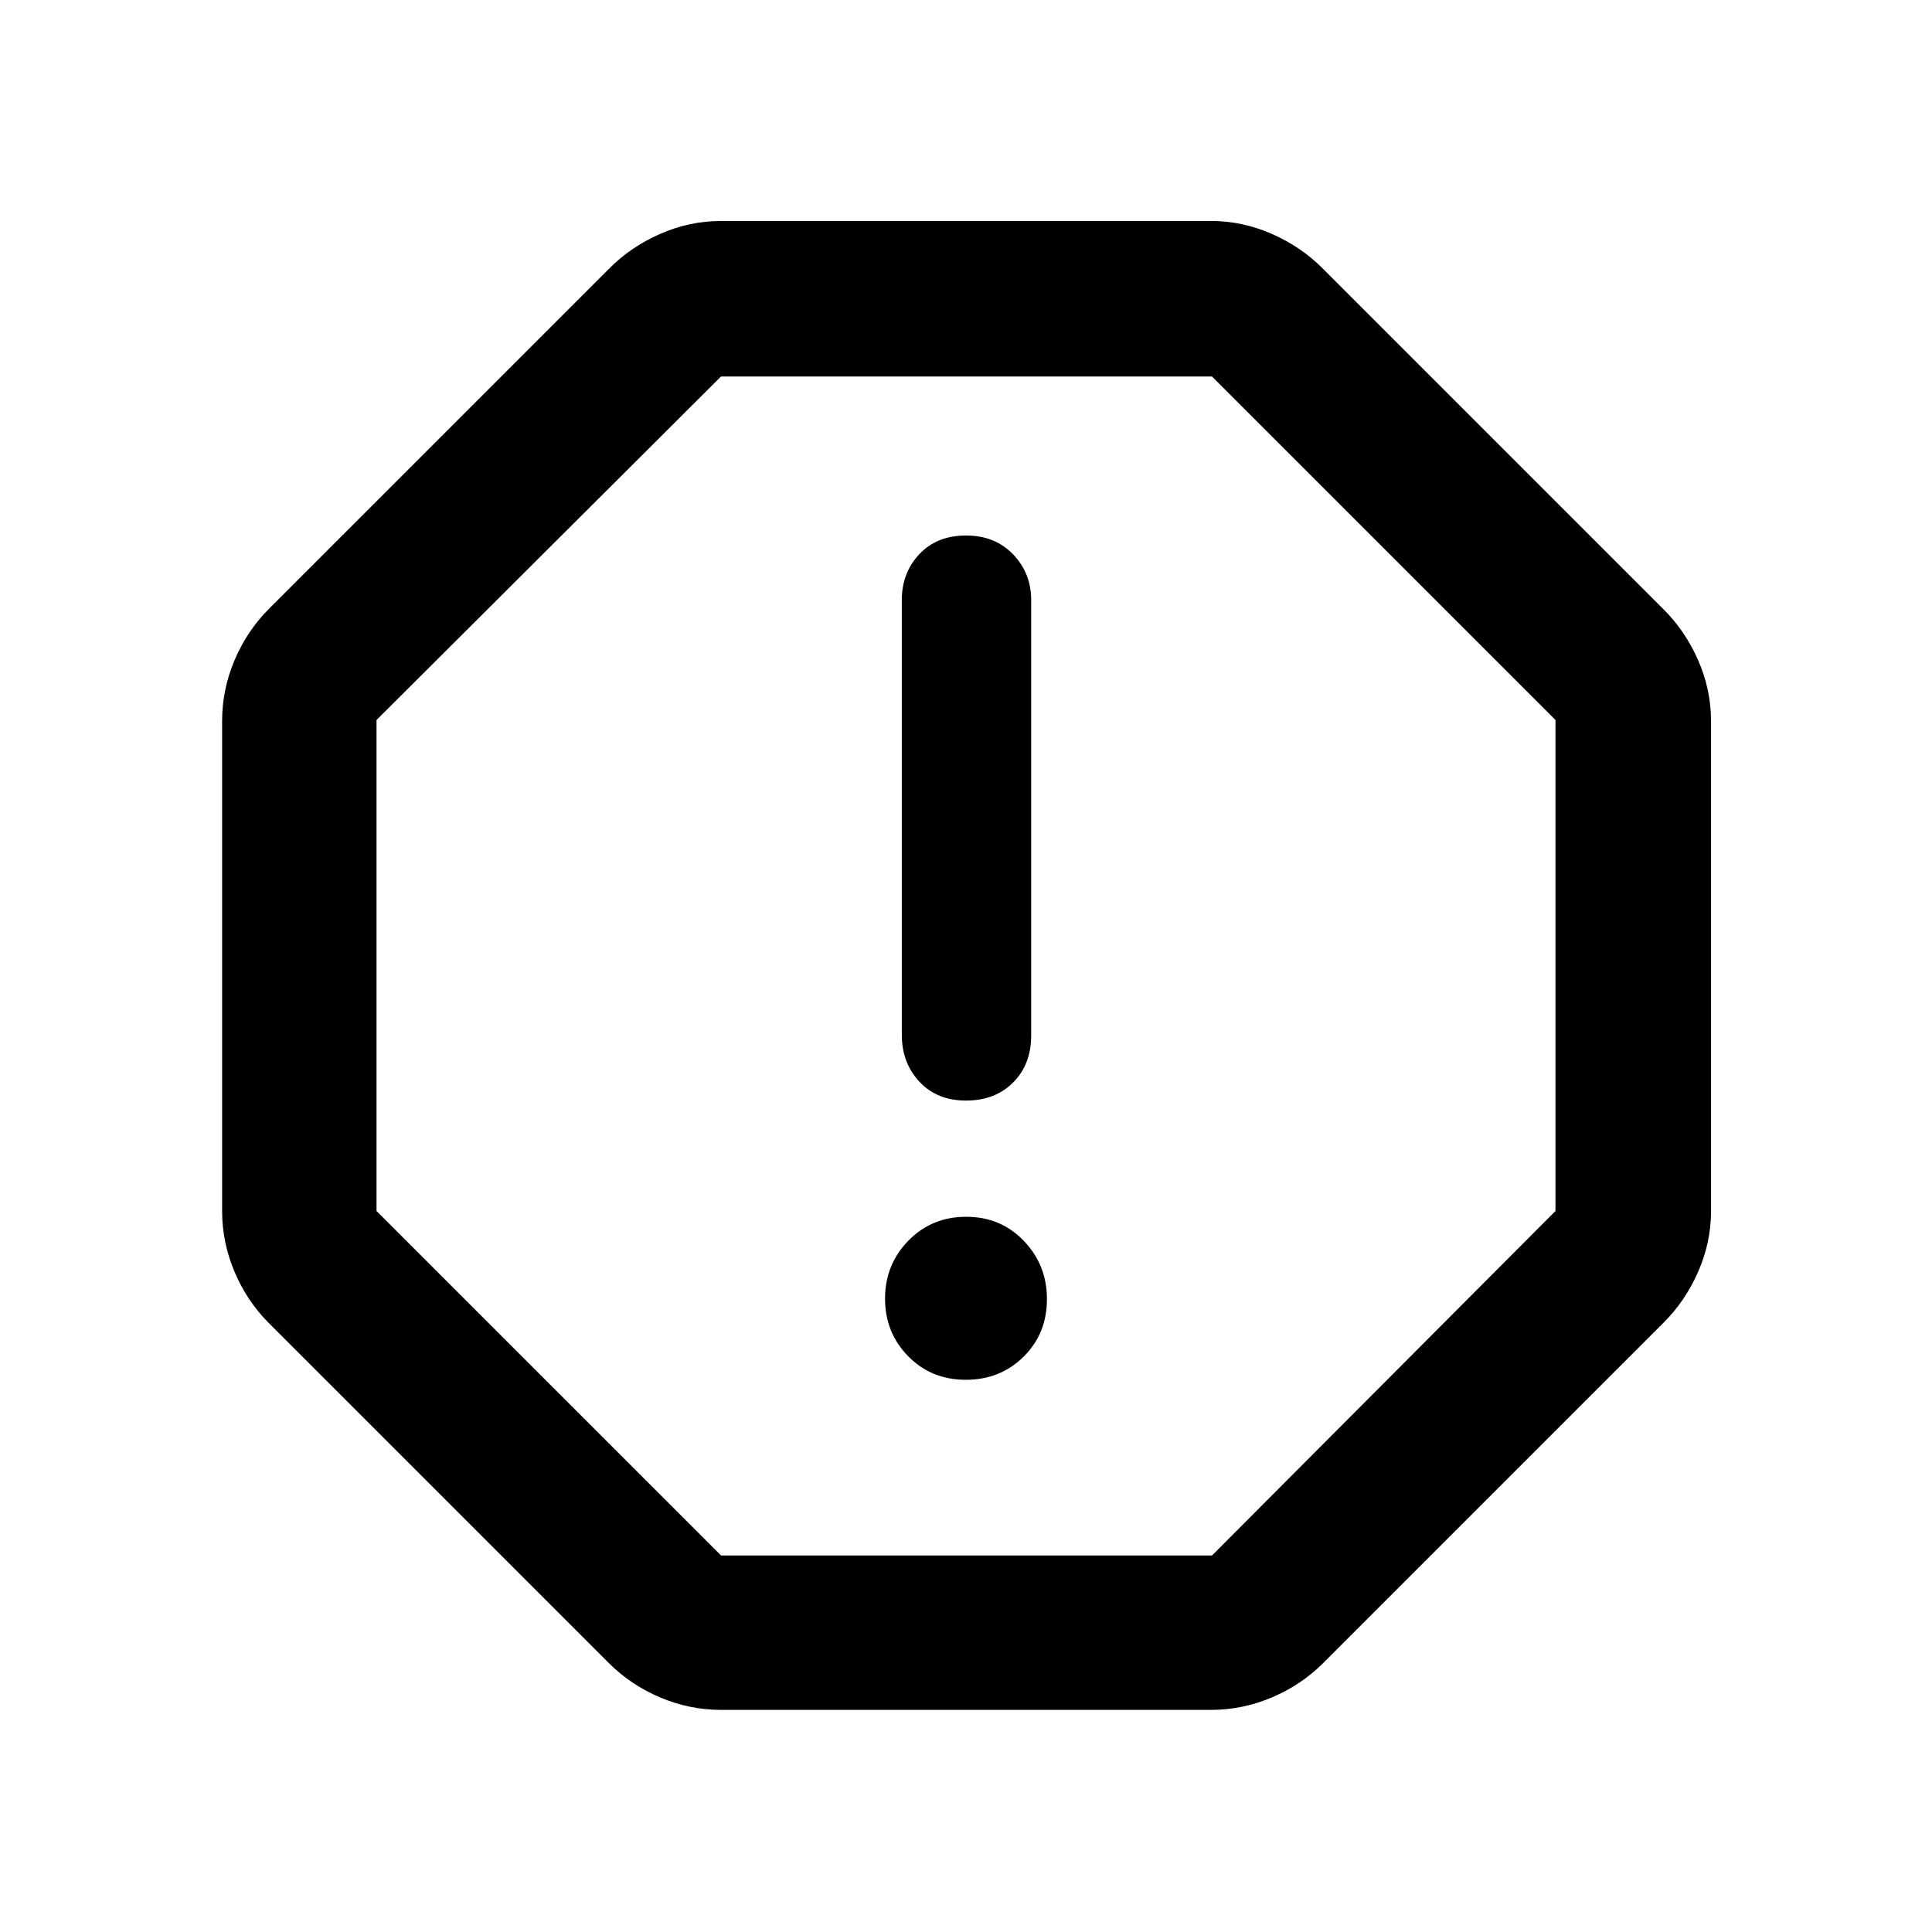 <svg xmlns="http://www.w3.org/2000/svg" height="48" viewBox="0 -960 960 960" width="48"><path d="M479.89-274.39q17.15 0 28.74-11.49 11.59-11.48 11.59-28.62 0-16.93-11.49-28.91-11.48-11.98-28.62-11.98-17.15 0-28.74 11.87t-11.59 28.81q0 16.93 11.49 28.62 11.48 11.7 28.62 11.7Zm.11-138.74q14.42 0 23.41-8.98 8.98-8.99 8.98-23.41v-216.29q0-13.36-8.98-22.73-8.99-9.37-23.41-9.37t-23.16 9.25q-8.73 9.25-8.73 22.73v216.19q0 13.85 8.73 23.23 8.74 9.38 23.16 9.38ZM358.26-110.37q-15.58 0-30.11-6.13-14.54-6.12-25.52-17.02L133.52-302.63q-10.9-10.98-17.02-25.52-6.13-14.53-6.13-30.11v-243.48q0-15.58 6.13-30.11 6.12-14.54 17.02-25.52l169.11-169.11q10.74-10.85 25.35-17.28 14.62-6.44 30.28-6.44h243.48q15.66 0 30.28 6.44 14.61 6.43 25.35 17.28l169.11 169.11q10.85 10.74 17.28 25.35 6.44 14.62 6.44 30.28v243.48q0 15.66-6.44 30.28-6.43 14.61-17.28 25.35L657.37-133.52q-10.98 10.9-25.52 17.02-14.53 6.13-30.11 6.13H358.26Zm.01-76.72h243.97l170.67-171.18v-243.97L602.23-772.91H358.26L187.09-602.23v243.97l171.18 171.17ZM480-480Z"/></svg>